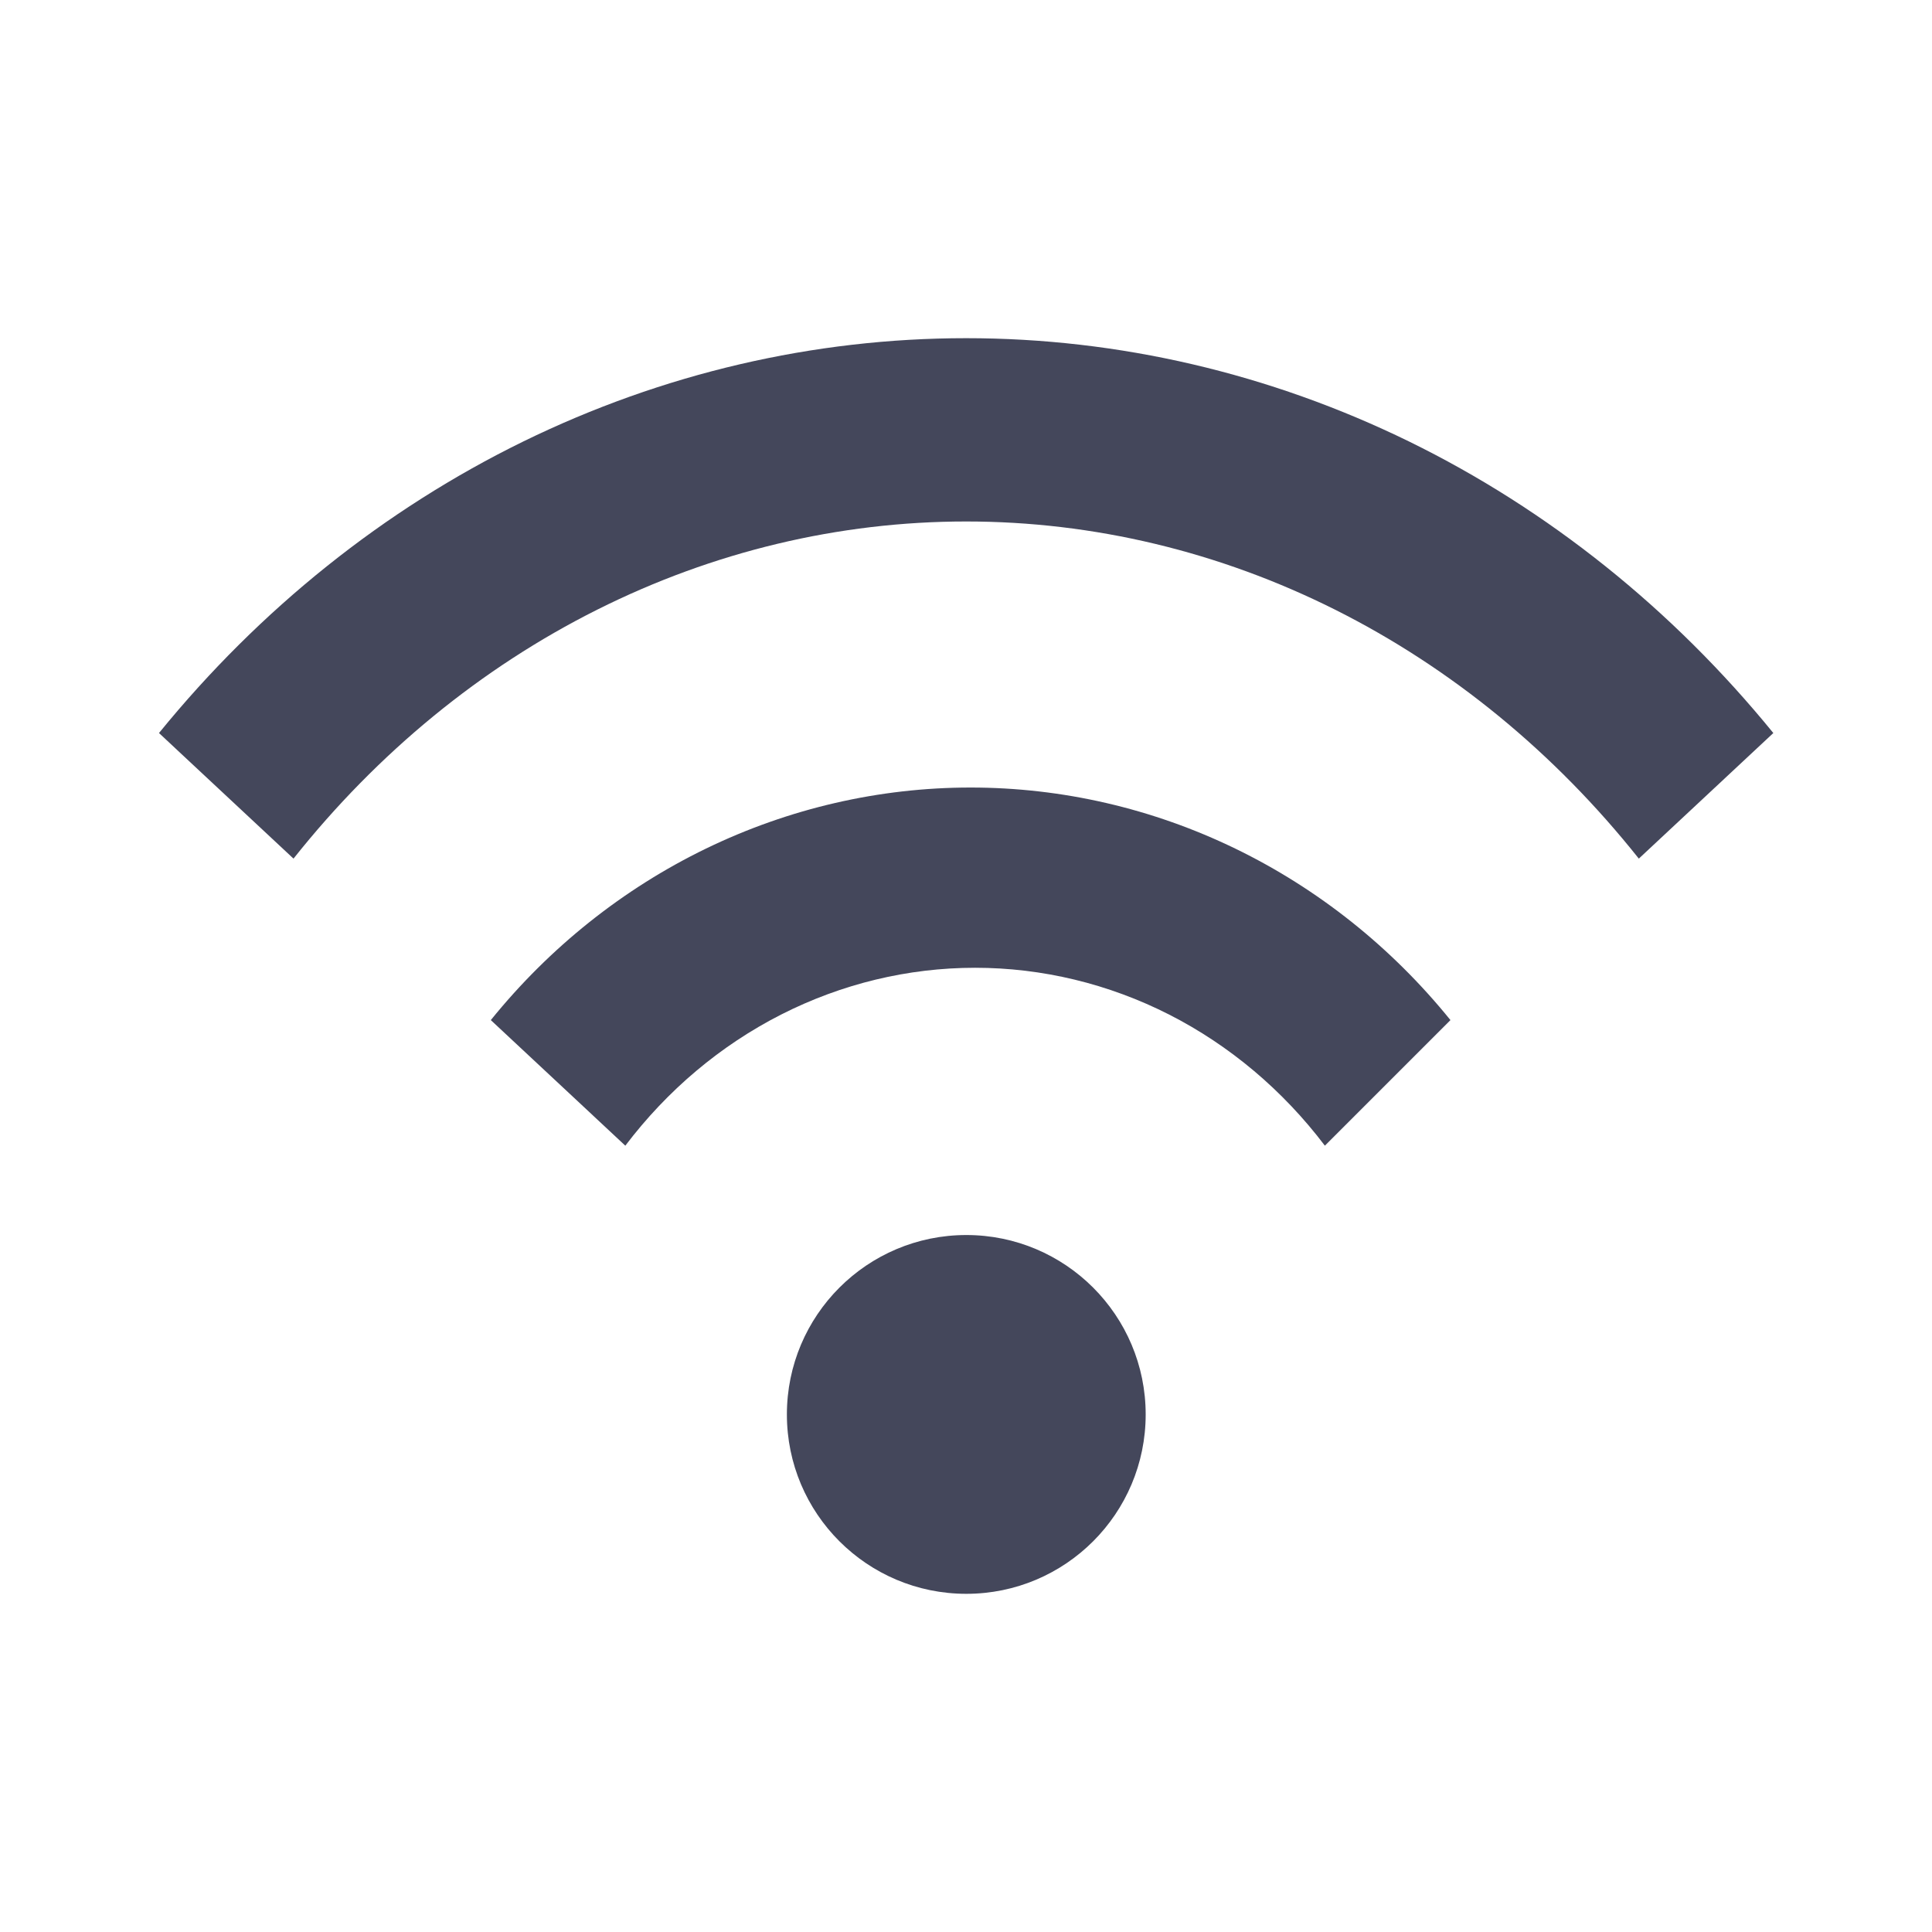 <svg width="24" height="24" viewBox="0 0 24 24" fill="none" xmlns="http://www.w3.org/2000/svg">
<path d="M12.004 19.799C13.234 19.799 14.232 18.802 14.232 17.571C14.232 16.34 13.234 15.342 12.004 15.342C10.773 15.342 9.775 16.34 9.775 17.571C9.775 18.802 10.773 19.799 12.004 19.799Z" fill="#44475B"/>
<path d="M1.975 9.106C3.229 7.565 4.772 6.33 6.501 5.484C8.23 4.639 10.105 4.201 12.002 4.201C13.899 4.201 15.774 4.639 17.503 5.484C19.231 6.33 20.774 7.565 22.029 9.106L20.358 10.666C19.312 9.35 18.026 8.296 16.586 7.574C15.145 6.852 13.582 6.478 12.002 6.478C10.421 6.478 8.859 6.852 7.418 7.574C5.977 8.296 4.691 9.35 3.646 10.666L1.975 9.106ZM6.097 12.672C6.829 11.767 7.742 11.04 8.771 10.541C9.801 10.042 10.922 9.783 12.057 9.783C13.193 9.783 14.314 10.042 15.344 10.541C16.373 11.04 17.286 11.767 18.018 12.672L16.458 14.232C15.936 13.543 15.275 12.986 14.523 12.603C13.771 12.221 12.947 12.022 12.113 12.022C11.279 12.022 10.456 12.221 9.704 12.603C8.951 12.986 8.29 13.543 7.768 14.232L6.097 12.672Z" fill="#44475B"/>
</svg>
